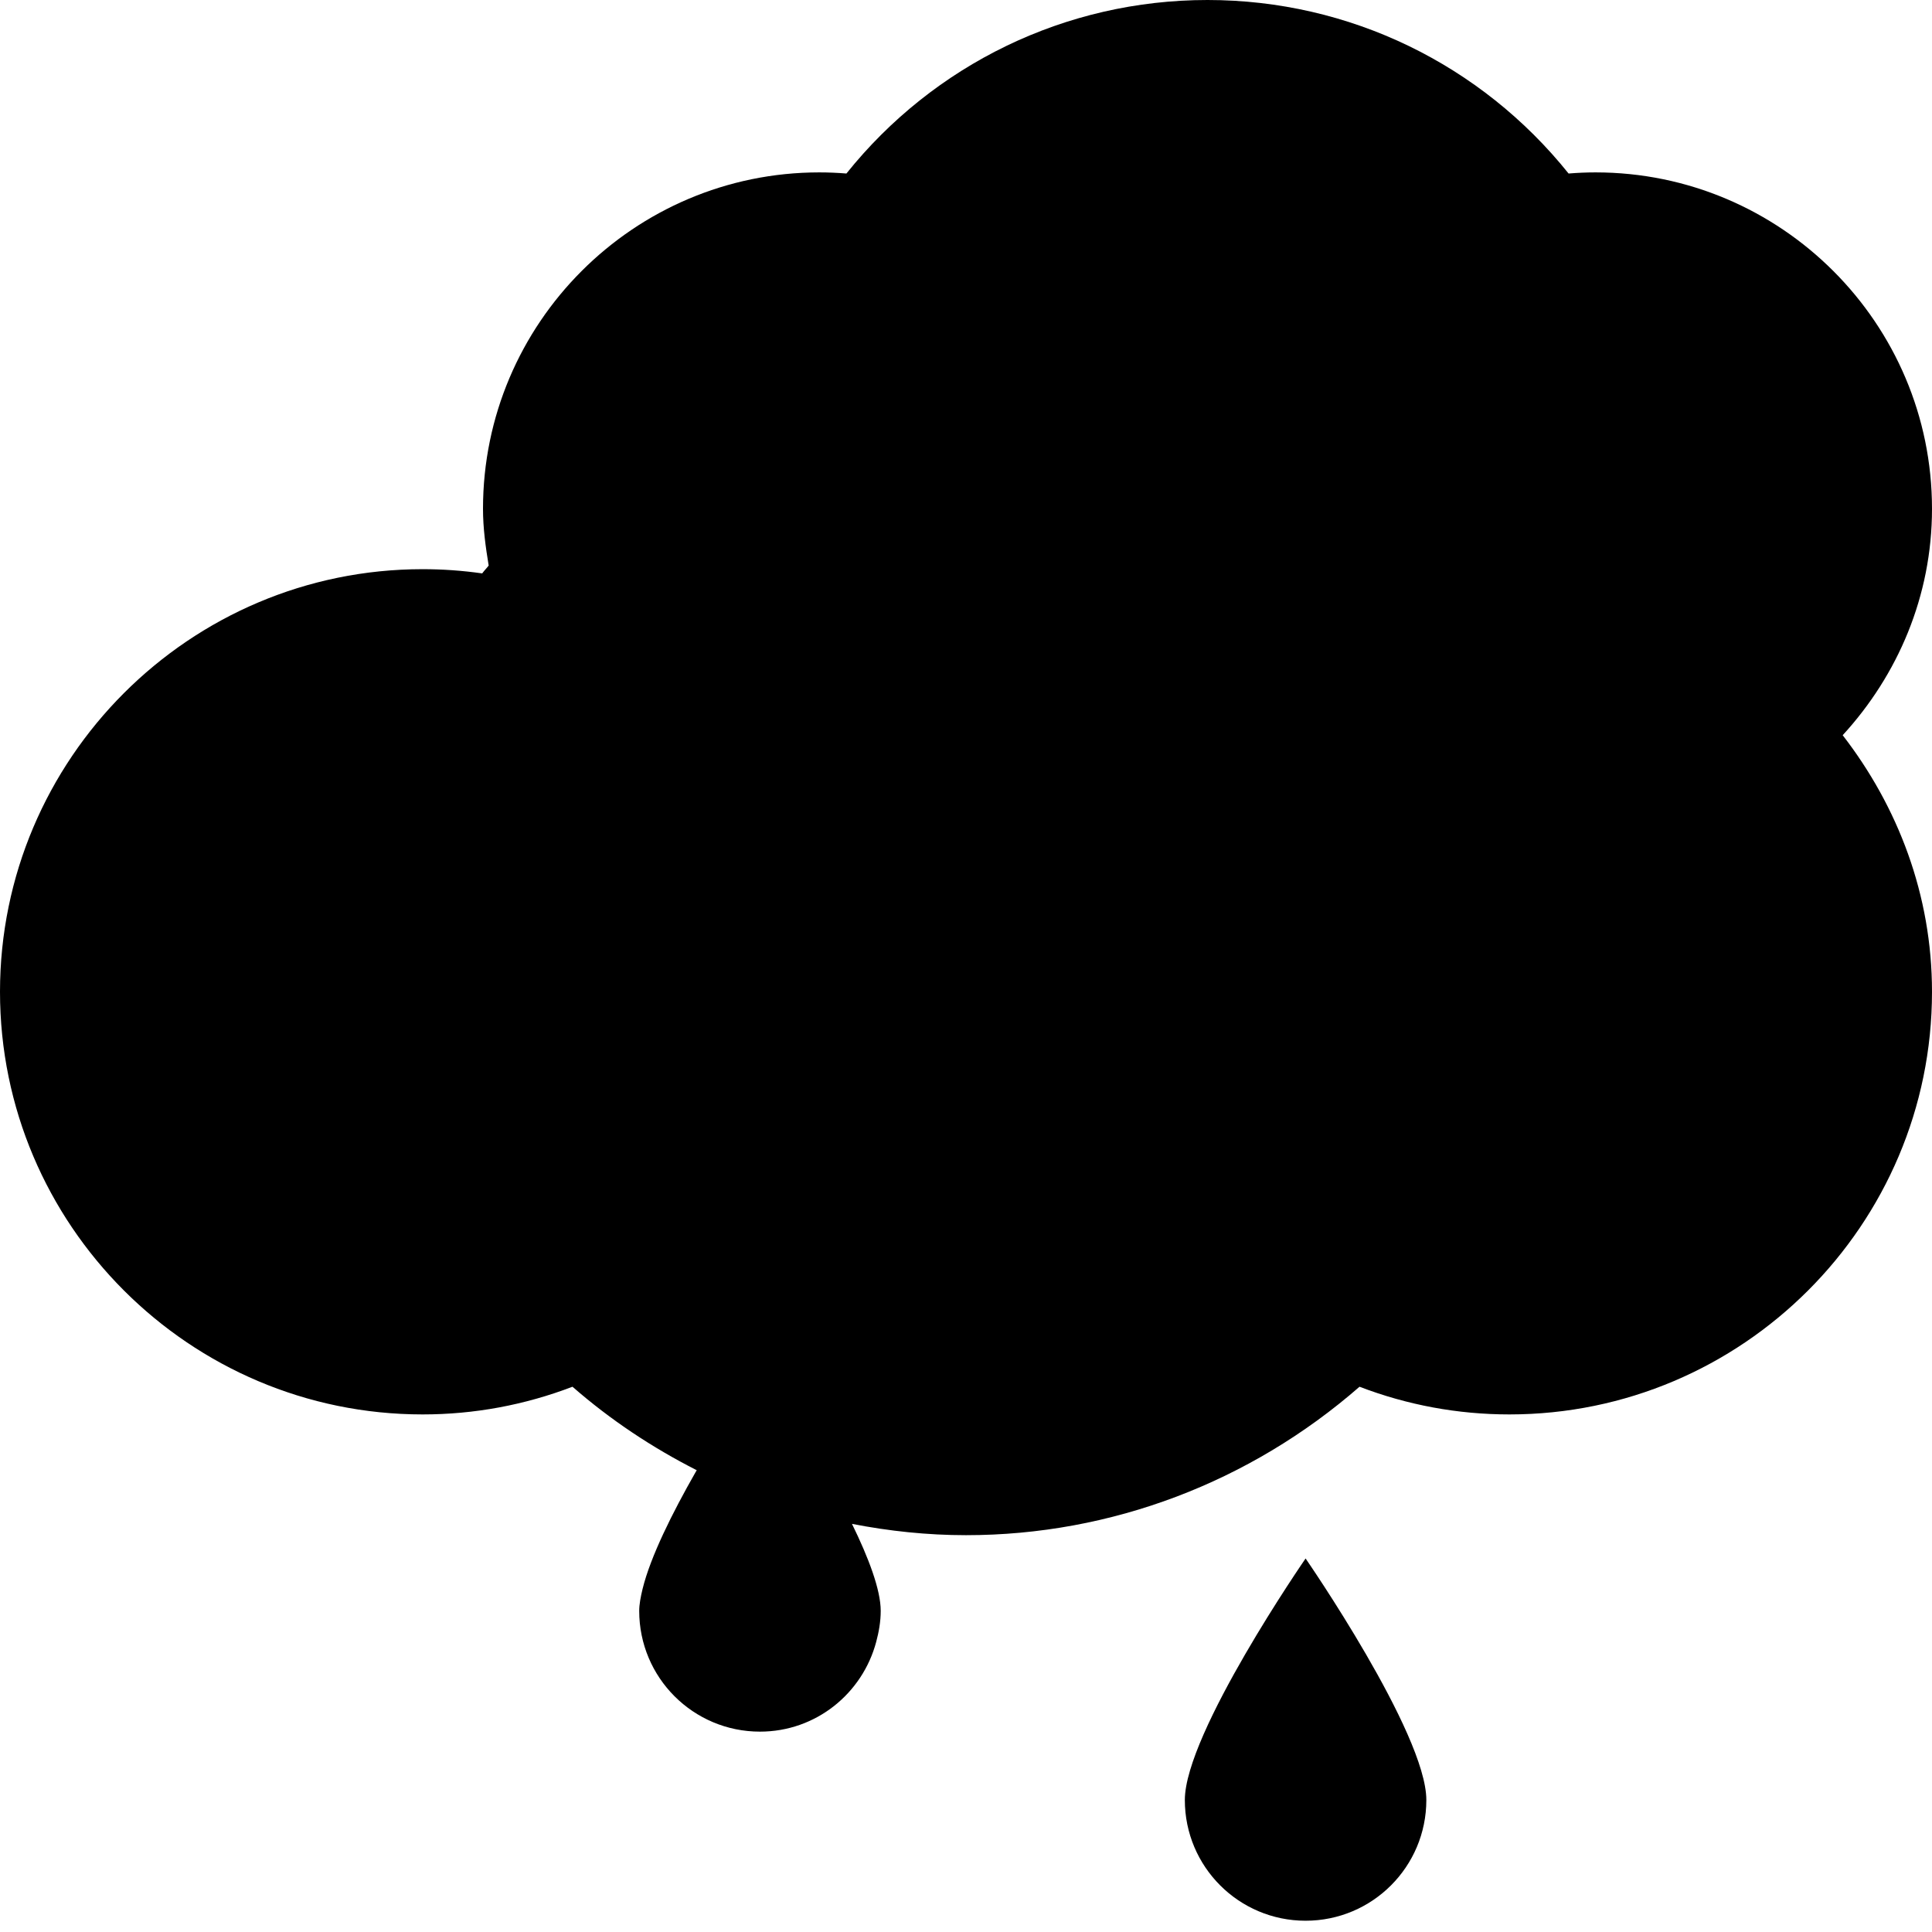 <?xml version="1.0" encoding="UTF-8" standalone="no"?>
<svg width="48px" height="48px" viewBox="0 0 48 48" version="1.1" xmlns="http://www.w3.org/2000/svg" xmlns:xlink="http://www.w3.org/1999/xlink">
    <!-- Generator: sketchtool 3.8.3 (29802) - http://www.bohemiancoding.com/sketch -->
    <title>9B2F0ACD-8FE1-4261-893E-85149C0384CB</title>
    <desc>Created with sketchtool.</desc>
    <defs></defs>
    <g id="Style-guide" stroke="none" stroke-width="1" fill="none" fill-rule="evenodd">
        <g id="Icons" transform="translate(-216, -747)" fill="#000000">
            <path d="M245.437,791.72 C245.437,793.378 246.779,794.72 248.437,794.72 C250.095,794.72 251.437,793.378 251.437,791.72 C251.437,790.062 248.437,785.72 248.437,785.72 C248.437,785.72 245.437,790.062 245.437,791.72 M264,759.641 C264,755.032 260.25,751.283 255.641,751.283 C255.416,751.283 255.193,751.293 254.971,751.311 C252.803,748.606 249.535,747 246,747 C242.467,747 239.197,748.606 237.029,751.311 C236.807,751.293 236.582,751.283 236.355,751.283 C231.75,751.283 228,755.032 228,759.641 C228,760.123 228.065,760.588 228.141,761.051 C228.09,761.118 228.029,761.178 227.98,761.246 C227.49,761.176 226.998,761.141 226.5,761.141 C220.711,761.141 216,765.852 216,771.641 C216,777.43 220.711,782.141 226.5,782.141 C227.783,782.141 229.039,781.907 230.223,781.453 C231.169,782.279 232.209,782.968 233.31,783.527 C233.299,783.547 233.288,783.565 233.276,783.585 C232.706,784.584 232.162,785.672 231.965,786.475 C231.916,786.676 231.881,786.864 231.881,787.022 C231.881,788.68 233.223,790.022 234.881,790.022 C236.271,790.022 237.428,789.074 237.769,787.792 C237.835,787.545 237.881,787.29 237.881,787.022 C237.881,786.496 237.579,785.701 237.167,784.86 C238.093,785.041 239.04,785.141 240,785.141 C243.613,785.141 247.063,783.821 249.777,781.453 C250.961,781.907 252.217,782.141 253.5,782.141 C259.289,782.141 264,777.43 264,771.641 C264,769.233 263.152,767.039 261.781,765.266 C263.148,763.776 264,761.813 264,759.641" id="cubierto-con-lluvia-escasa"></path>
        </g>
    </g>
</svg>